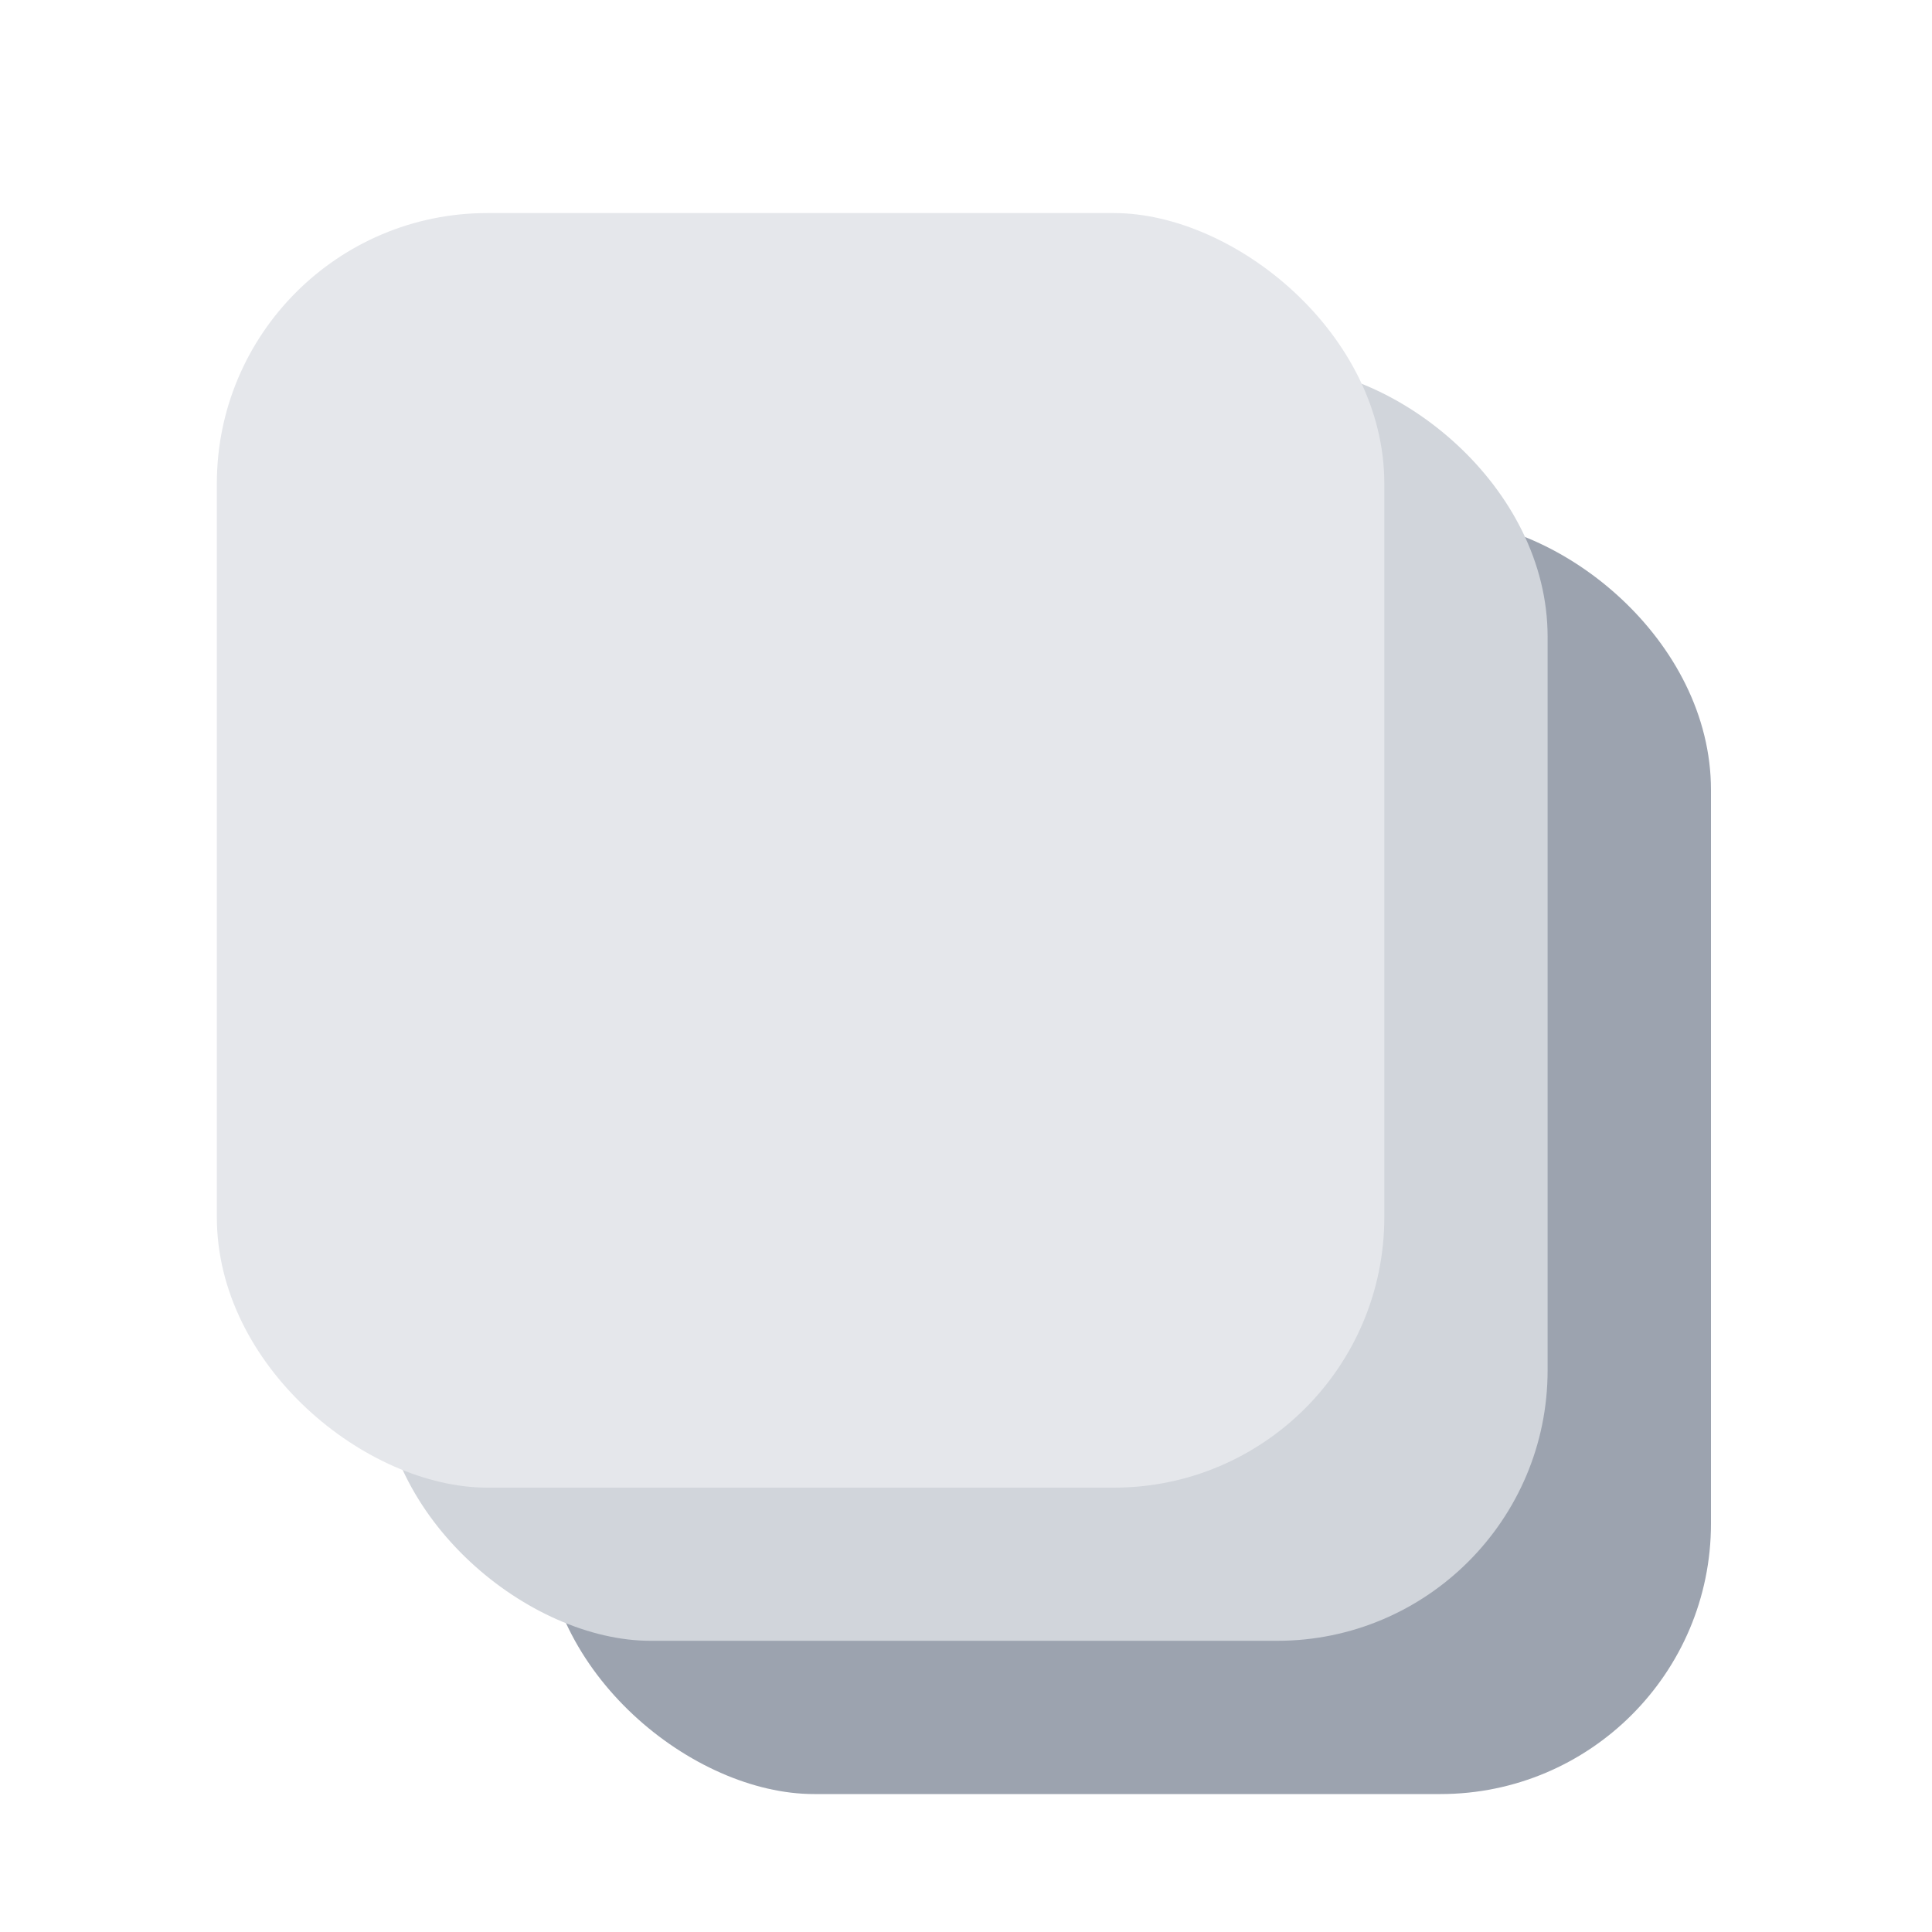 <svg width="25" height="25" viewBox="0 0 25 25" fill="none" xmlns="http://www.w3.org/2000/svg">
<rect width="16.493" height="15.107" rx="3.5" transform="matrix(0 -1 -1 0 22.14 23.215)" fill="#9CA3AF"/>
<rect width="16.493" height="15.107" rx="3.5" transform="matrix(0 -1 -1 0 20.026 21.232)" fill="#D1D5DB"/>
<rect width="16.493" height="15.107" rx="3.5" transform="matrix(0 -1 -1 0 17.913 19.25)" fill="#E5E7EB"/>
</svg>
